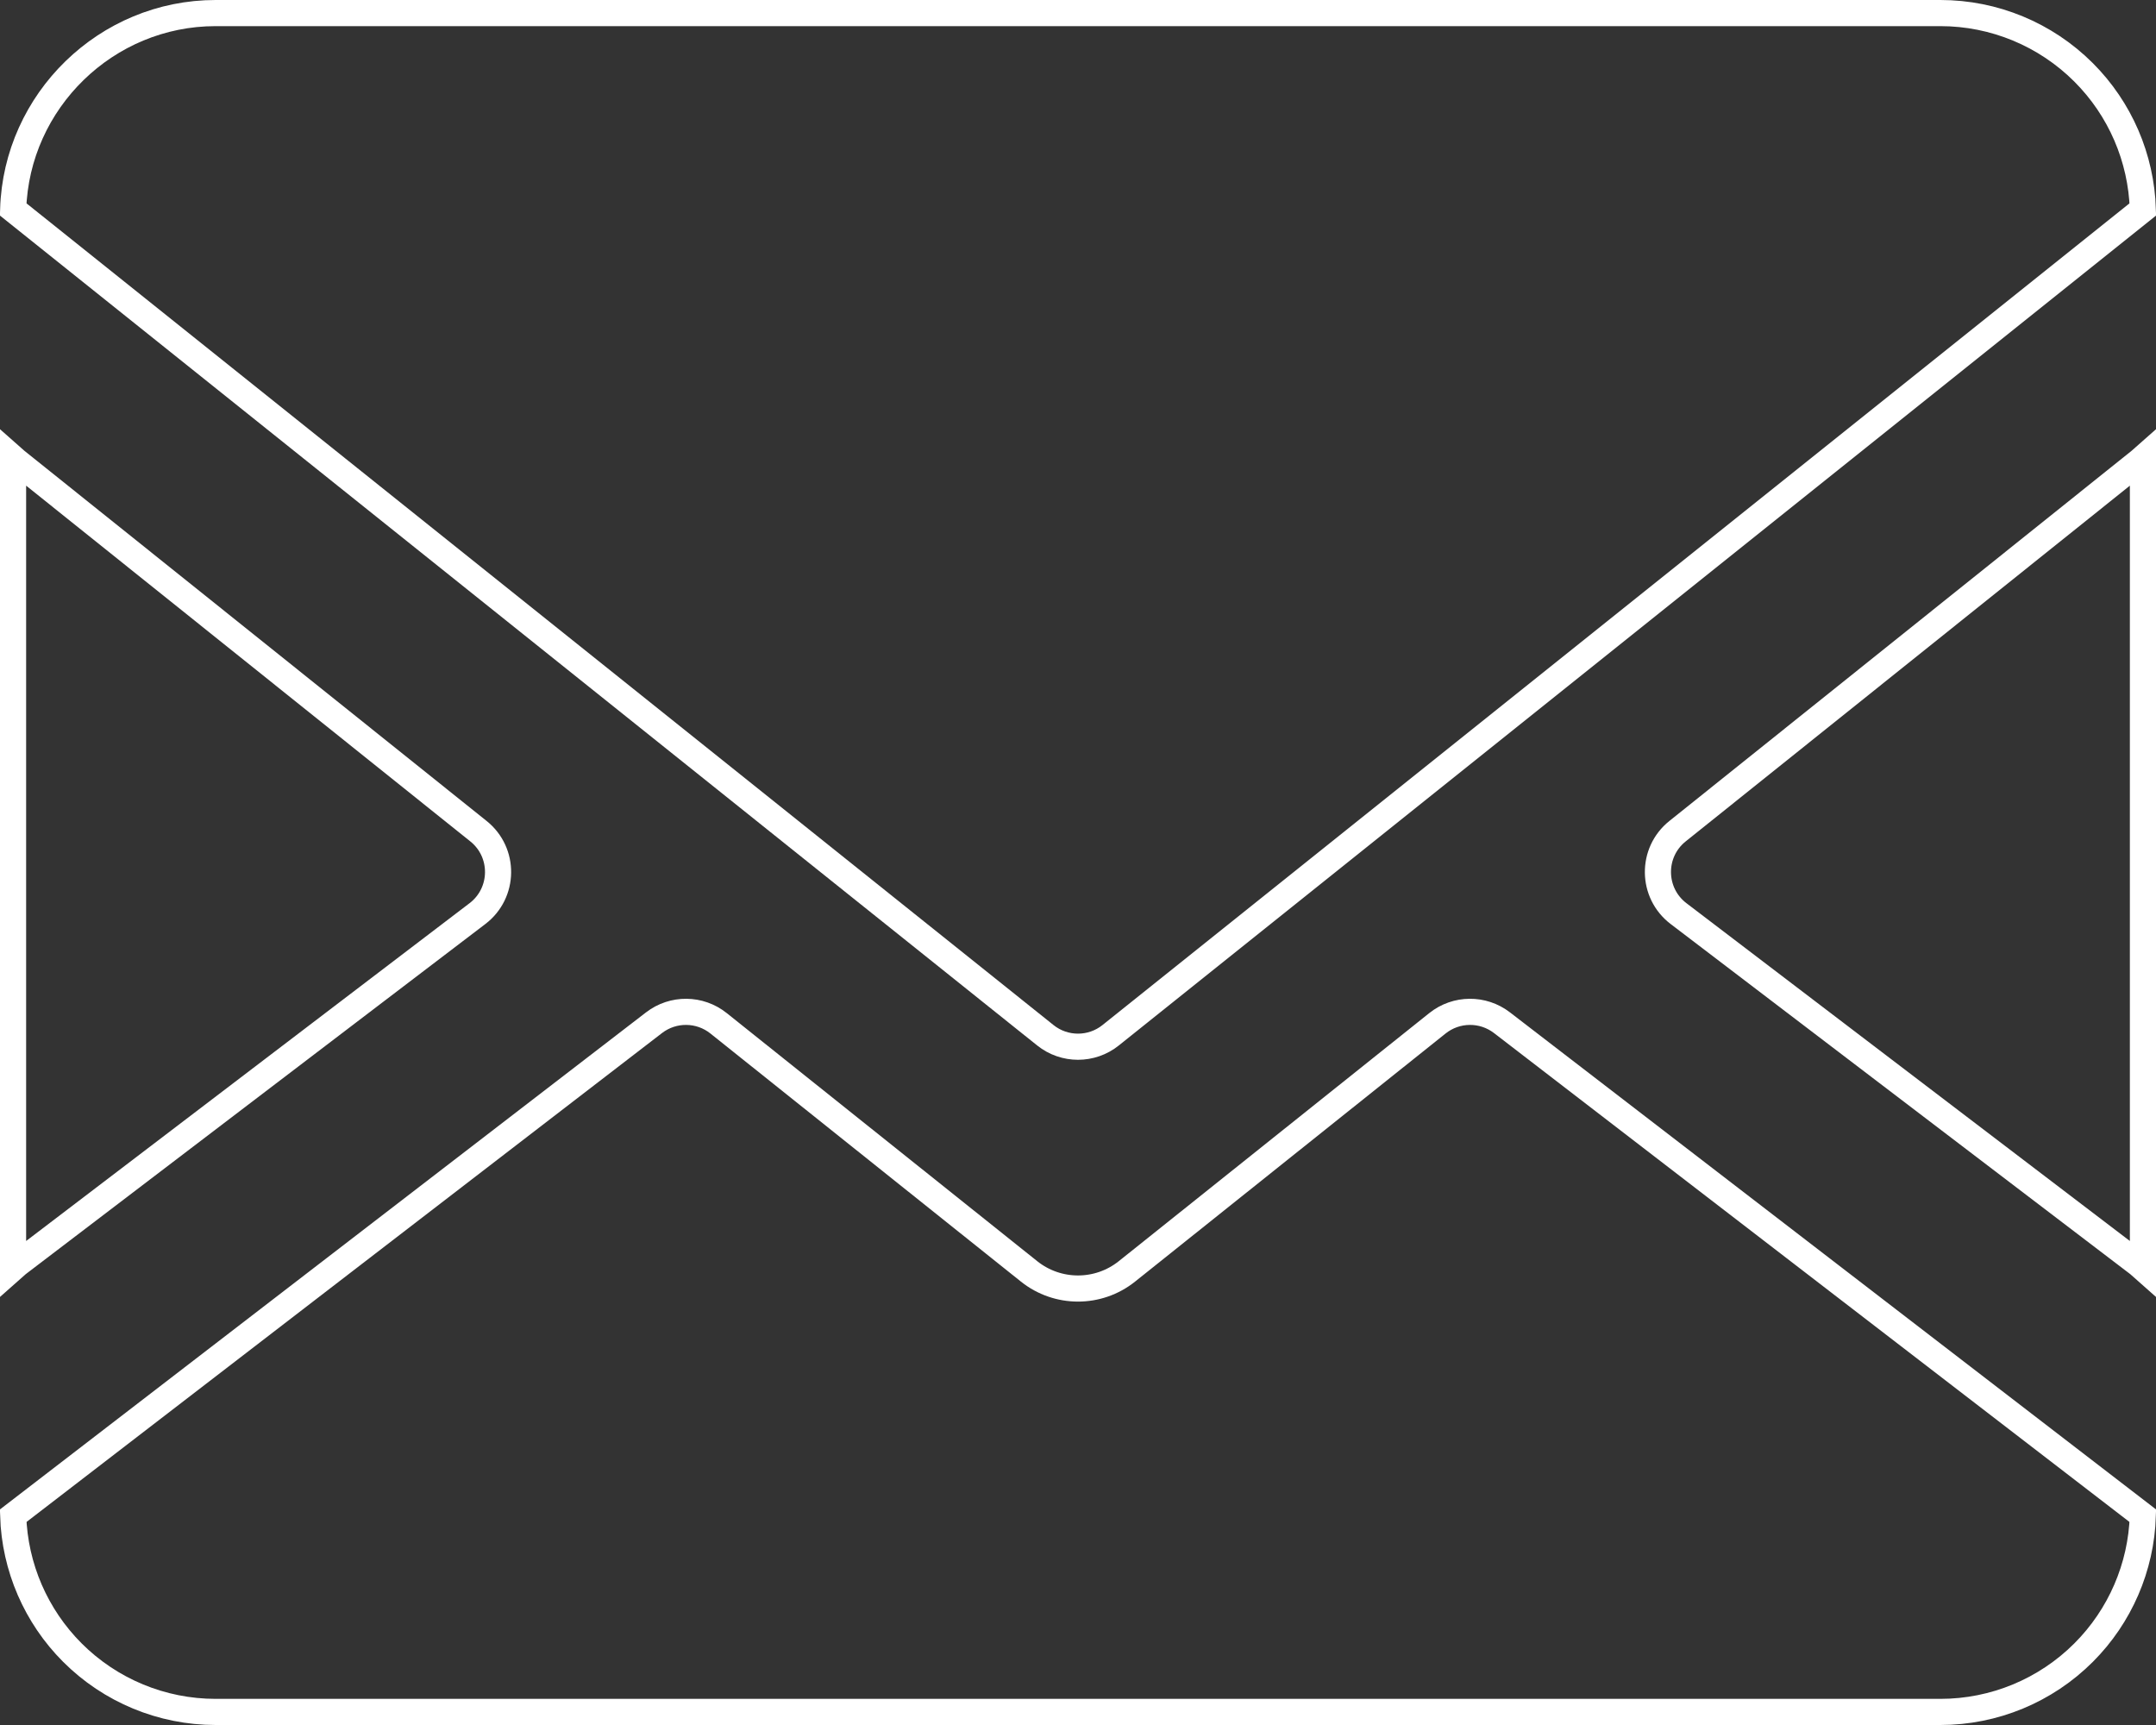 <svg width="165" height="132" viewBox="0 0 165 132" fill="none" xmlns="http://www.w3.org/2000/svg">
<rect x="0" y="0" width="165" height="132" fill="#333333" stroke="none"/>
<path d="M163.992 115.987C163.869 119.921 162.252 123.668 159.46 126.46C156.553 129.367 152.611 131 148.5 131H16.5C12.389 131 8.447 129.367 5.54 126.46C2.748 123.668 1.131 119.921 1.008 115.987L50.055 78.258C51.515 77.135 53.552 77.154 54.991 78.303L78.755 97.288C80.945 99.038 84.055 99.038 86.245 97.288L110.009 78.303C111.448 77.154 113.485 77.135 114.945 78.258L163.992 115.987ZM164 35.071V97.005C163.883 96.9 163.762 96.8 163.636 96.704L128.458 69.909C126.389 68.332 126.351 65.23 128.382 63.604L163.75 35.282C163.836 35.213 163.919 35.143 164 35.071ZM1.007 16.025C1.261 7.72 8.136 1 16.5 1H148.5C152.611 1 156.553 2.633 159.46 5.54C162.255 8.335 163.872 12.087 163.993 16.025L84.999 79.22C83.538 80.389 81.462 80.389 80.001 79.22L1.007 16.025ZM1 97.005V35.071C1.081 35.143 1.164 35.213 1.25 35.282L36.618 63.604C38.649 65.23 38.611 68.332 36.542 69.909L1.364 96.704C1.238 96.8 1.117 96.9 1 97.005Z" stroke="white" stroke-width="2"/>
</svg>
